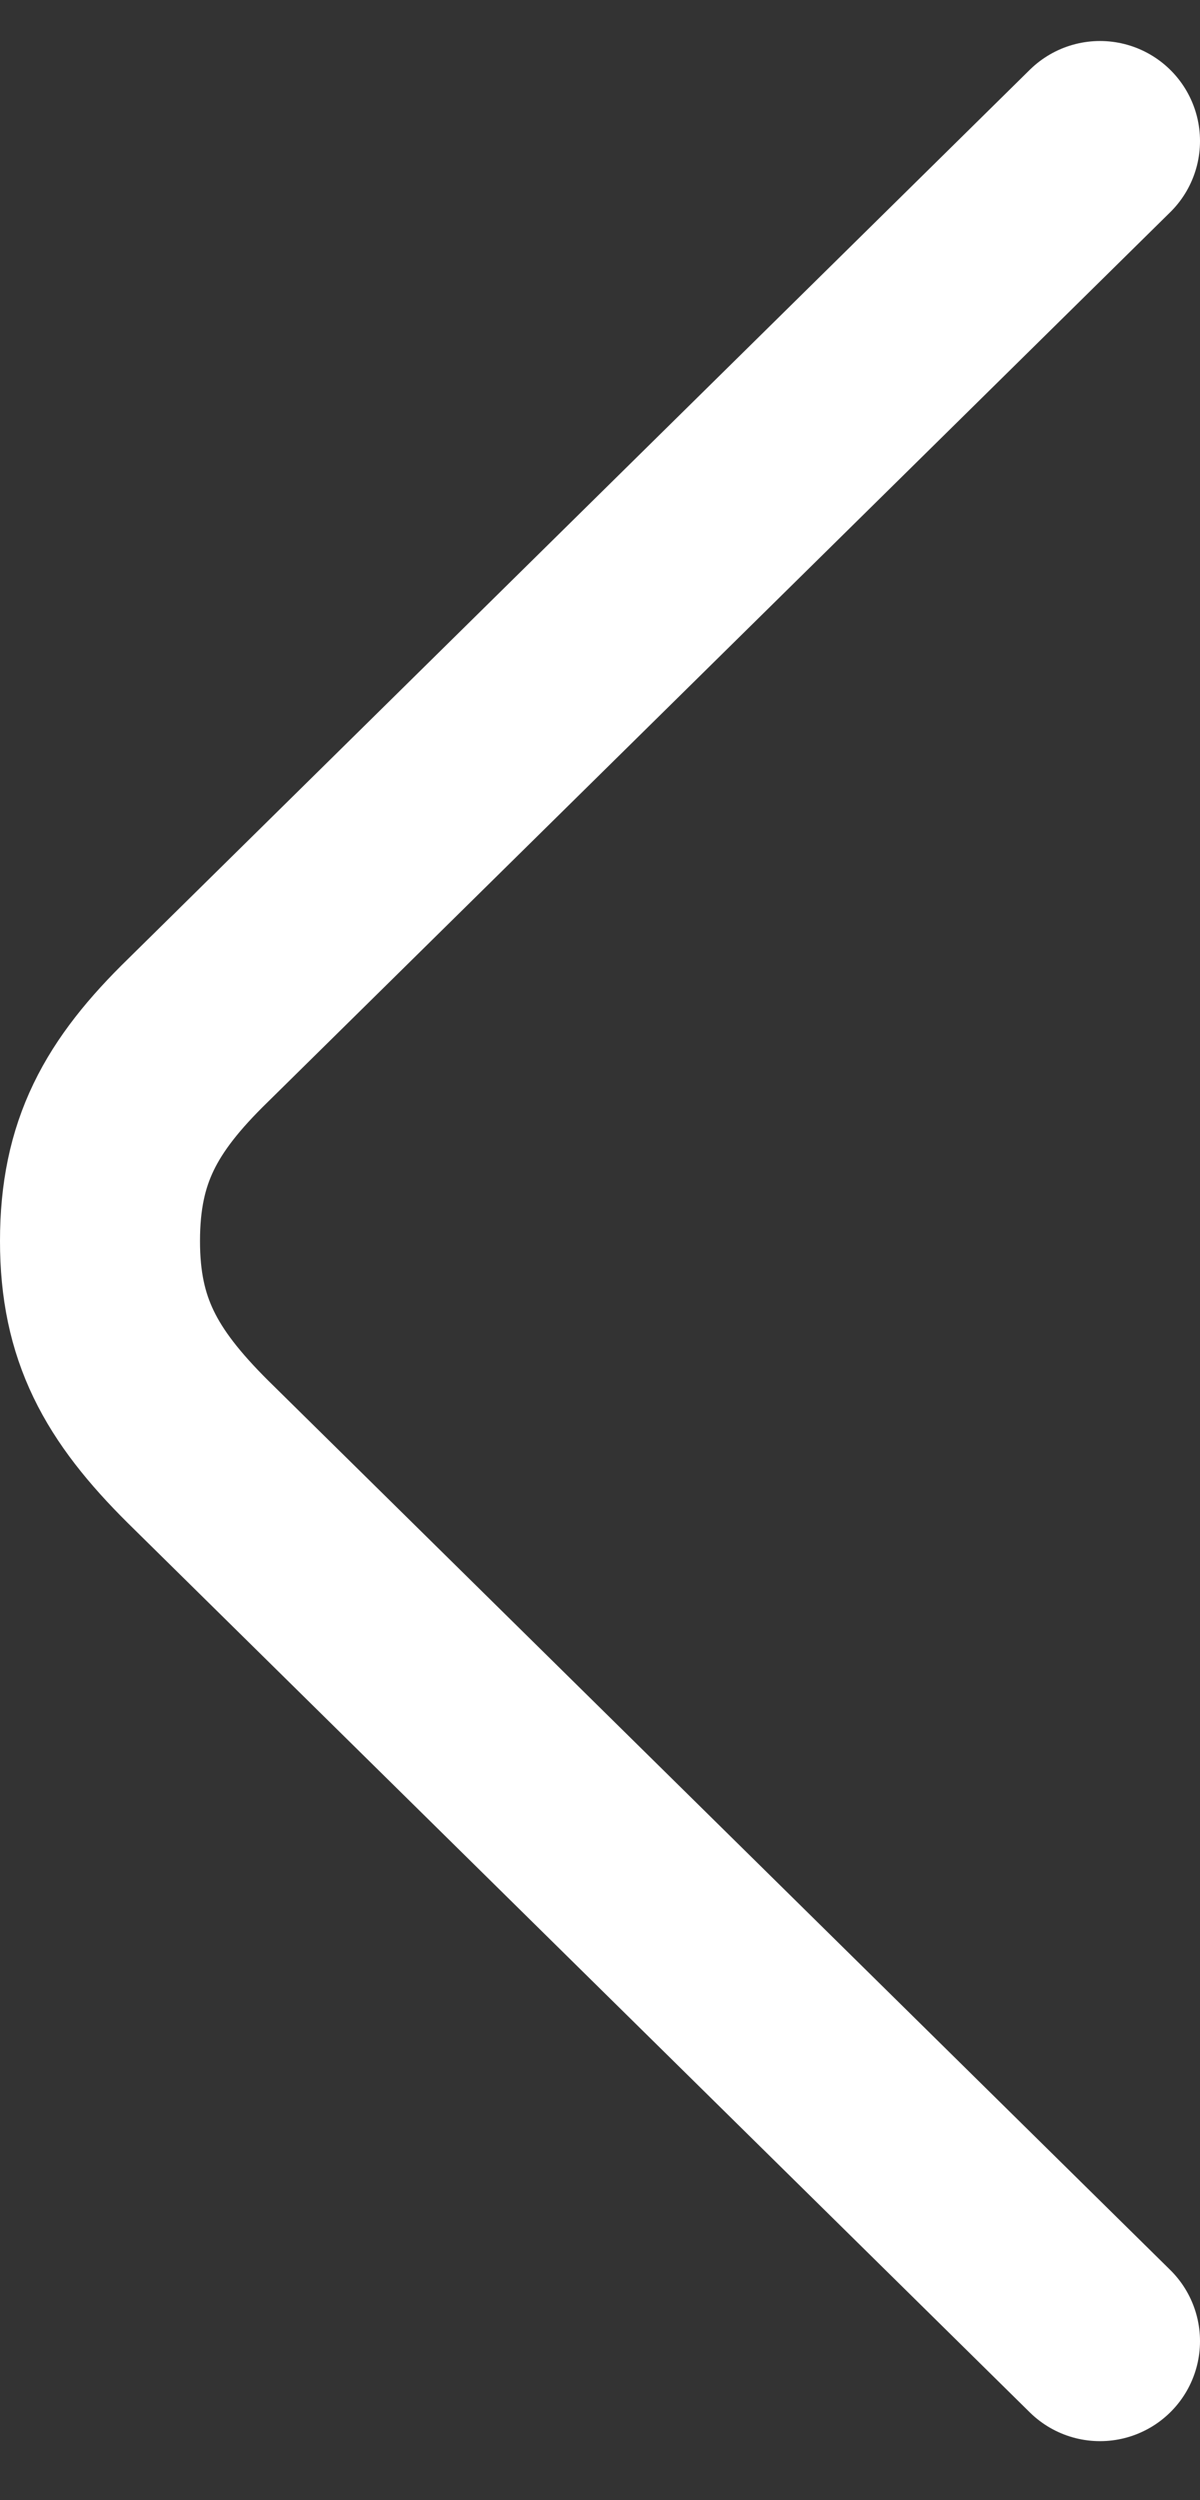 <svg width="12" height="25" viewBox="0 0 12 25" fill="none" xmlns="http://www.w3.org/2000/svg">
<rect x="0" y="0" width="12" height="25" fill="#333333" stroke="none"/>
<path d="M11 1.41L1.98 10.303C1.304 10.962 1 11.518 1 12.41C1 13.289 1.304 13.845 1.98 14.517L11 23.41" stroke="white" stroke-width="2" stroke-linecap="round"/>
</svg>
